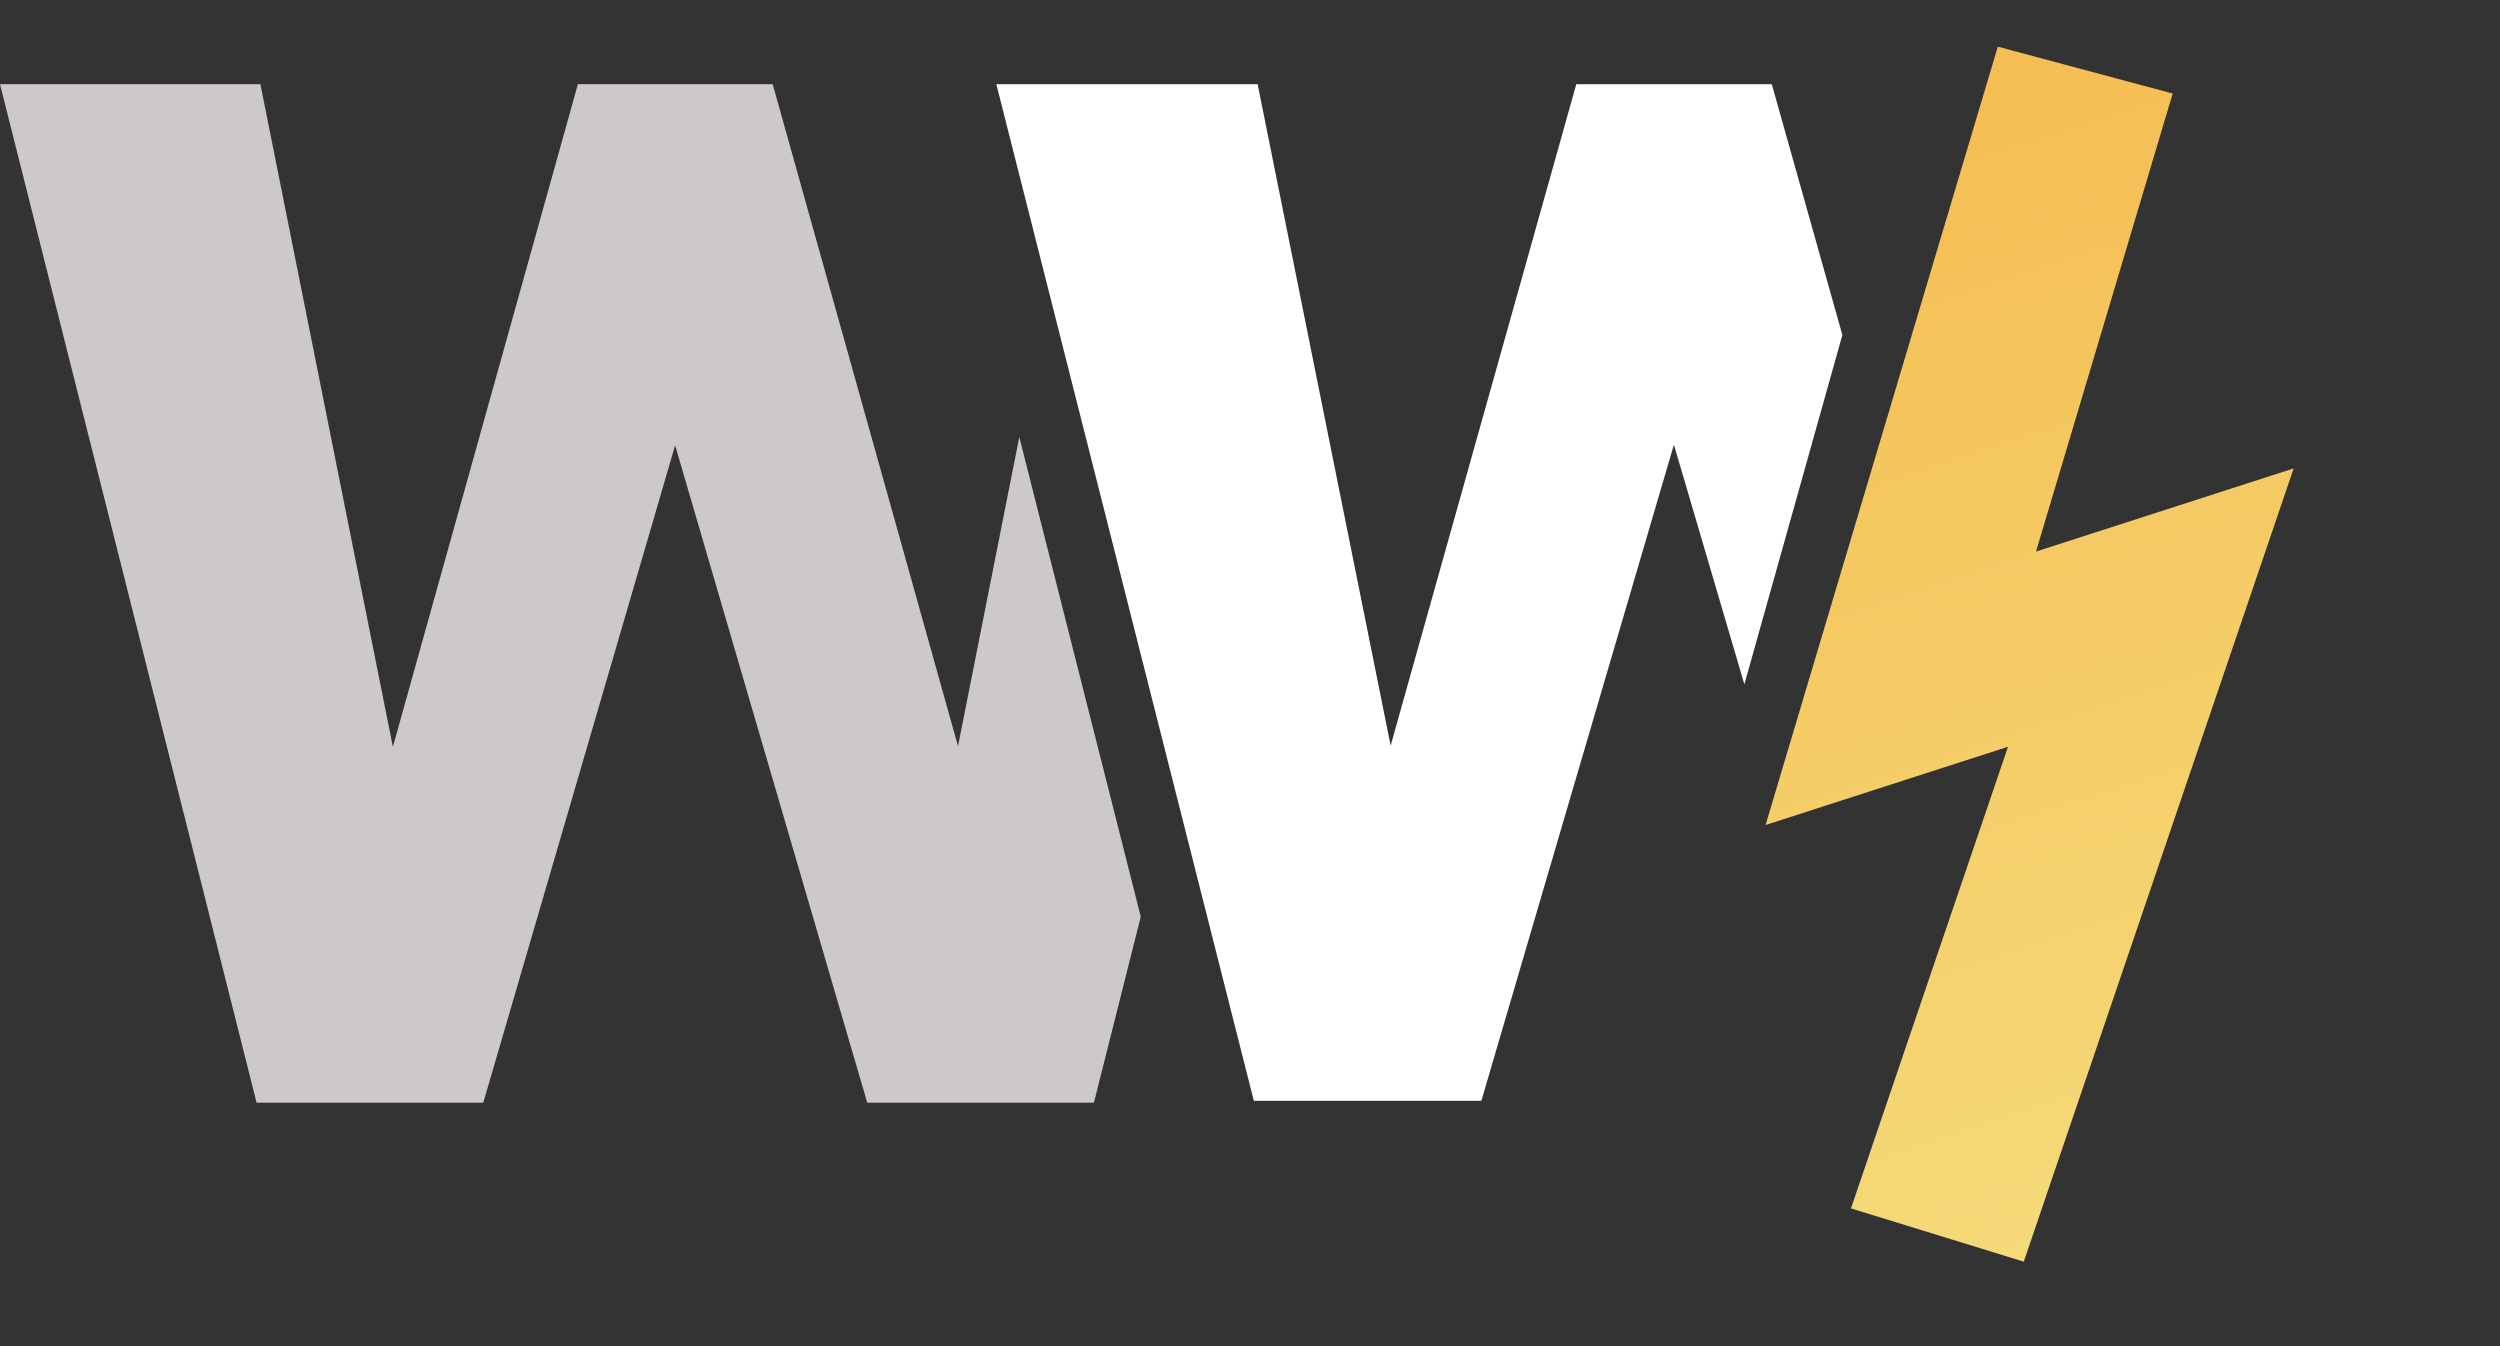 <svg width="39" height="21" viewBox="0 0 39 21" fill="none" xmlns="http://www.w3.org/2000/svg">
<rect x="0" y="0" width="39" height="21" fill="#333333" stroke="none"/>
<path fill-rule="evenodd" clip-rule="evenodd" d="M31.166 0.728L33.894 1.459L31.762 8.604L35.781 7.307L33.676 13.495L31.571 19.682L28.875 18.851L30.1 15.25L31.325 11.649L27.543 12.87L31.166 0.728Z" fill="url(#paint0_linear_202_1439)"/>
<path fill-rule="evenodd" clip-rule="evenodd" d="M28.741 5.226L27.212 10.676L26.113 6.937L23.109 17.173H22.2H20.865H19.56L15.543 1.314H19.619L21.694 11.632L24.59 1.314H24.986H27.273H27.64L28.741 5.226Z" fill="white"/>
<path fill-rule="evenodd" clip-rule="evenodd" d="M15.901 6.818L17.796 14.3L17.065 17.202H15.779H14.45H13.529L10.532 6.947L7.539 17.202H6.633H5.304H4.003L0 1.314H4.062L6.129 11.651L9.015 1.314H9.409H11.688H12.054L14.945 11.64L15.901 6.818Z" fill="#cec9c9"/>
<defs>
<linearGradient id="paint0_linear_202_1439" x1="28.609" y1="1.553" x2="34.186" y2="18.838" gradientUnits="userSpaceOnUse">
<stop stop-color="#F5BD52"/>
<stop offset="1" stop-color="#F5DA79"/>
</linearGradient>
</defs>
</svg>
